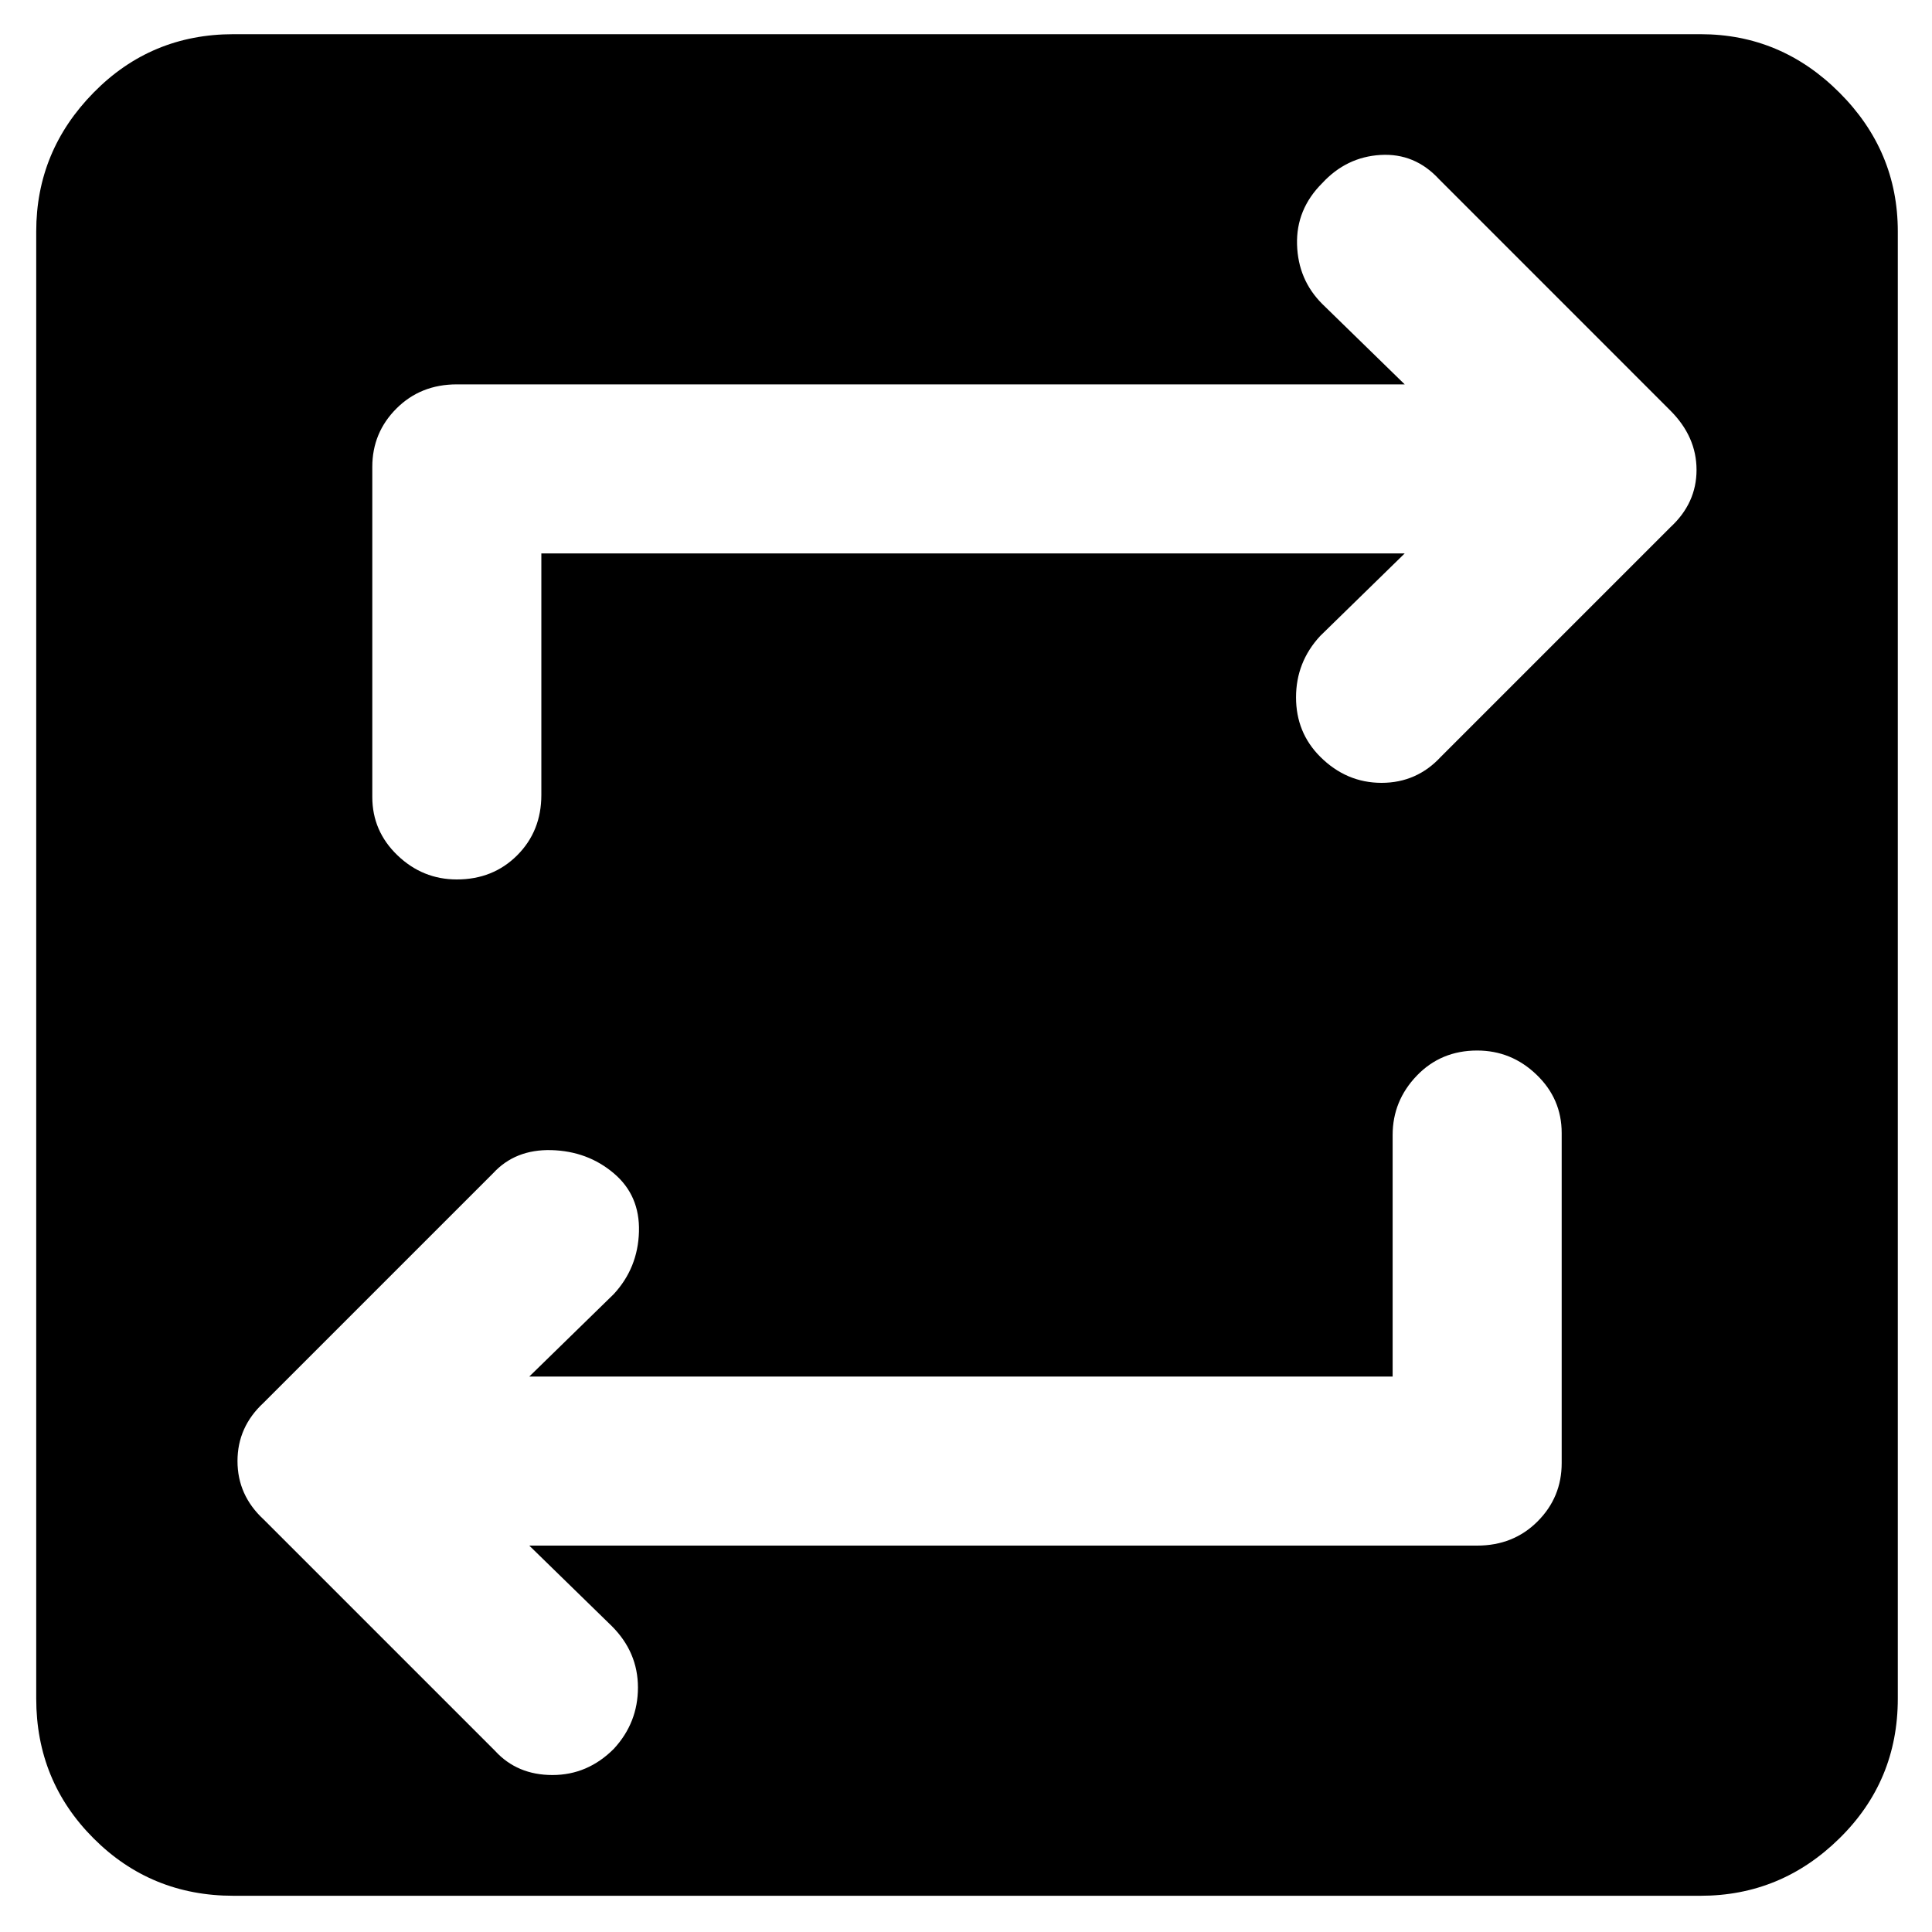 <svg xmlns="http://www.w3.org/2000/svg" height="40" width="40"><path d="M4.833 39.25q-1.708 0-2.895-1.188Q.75 36.875.75 35.167V4.792q0-1.667 1.188-2.875Q3.125.708 4.833.708h30.375q1.667 0 2.875 1.209 1.209 1.208 1.209 2.875v30.375q0 1.708-1.209 2.895-1.208 1.188-2.875 1.188Zm24-10.75H10.958l1.75-1.708q.5-.542.521-1.292.021-.75-.521-1.208-.541-.459-1.291-.48-.75-.02-1.209.48l-4.75 4.75q-.541.5-.541 1.208t.541 1.208l4.792 4.792q.458.5 1.188.5.729 0 1.27-.542.5-.541.5-1.27 0-.73-.541-1.271L10.958 32h19.625q.75 0 1.25-.5t.5-1.208v-6.834q0-.708-.521-1.208-.52-.5-1.229-.5-.75 0-1.25.521t-.5 1.229ZM11.208 11.458h17.875l-1.75 1.709q-.5.541-.5 1.271 0 .729.5 1.229.542.541 1.271.541.729 0 1.229-.541l4.75-4.75q.542-.5.542-1.188 0-.687-.542-1.229l-4.791-4.792q-.5-.541-1.209-.5-.708.042-1.208.584-.542.541-.521 1.271.021.729.521 1.229l1.708 1.666H9.458q-.75 0-1.25.5t-.5 1.209V16.5q0 .708.521 1.208t1.229.5q.75 0 1.25-.5t.5-1.25Z"/></svg>